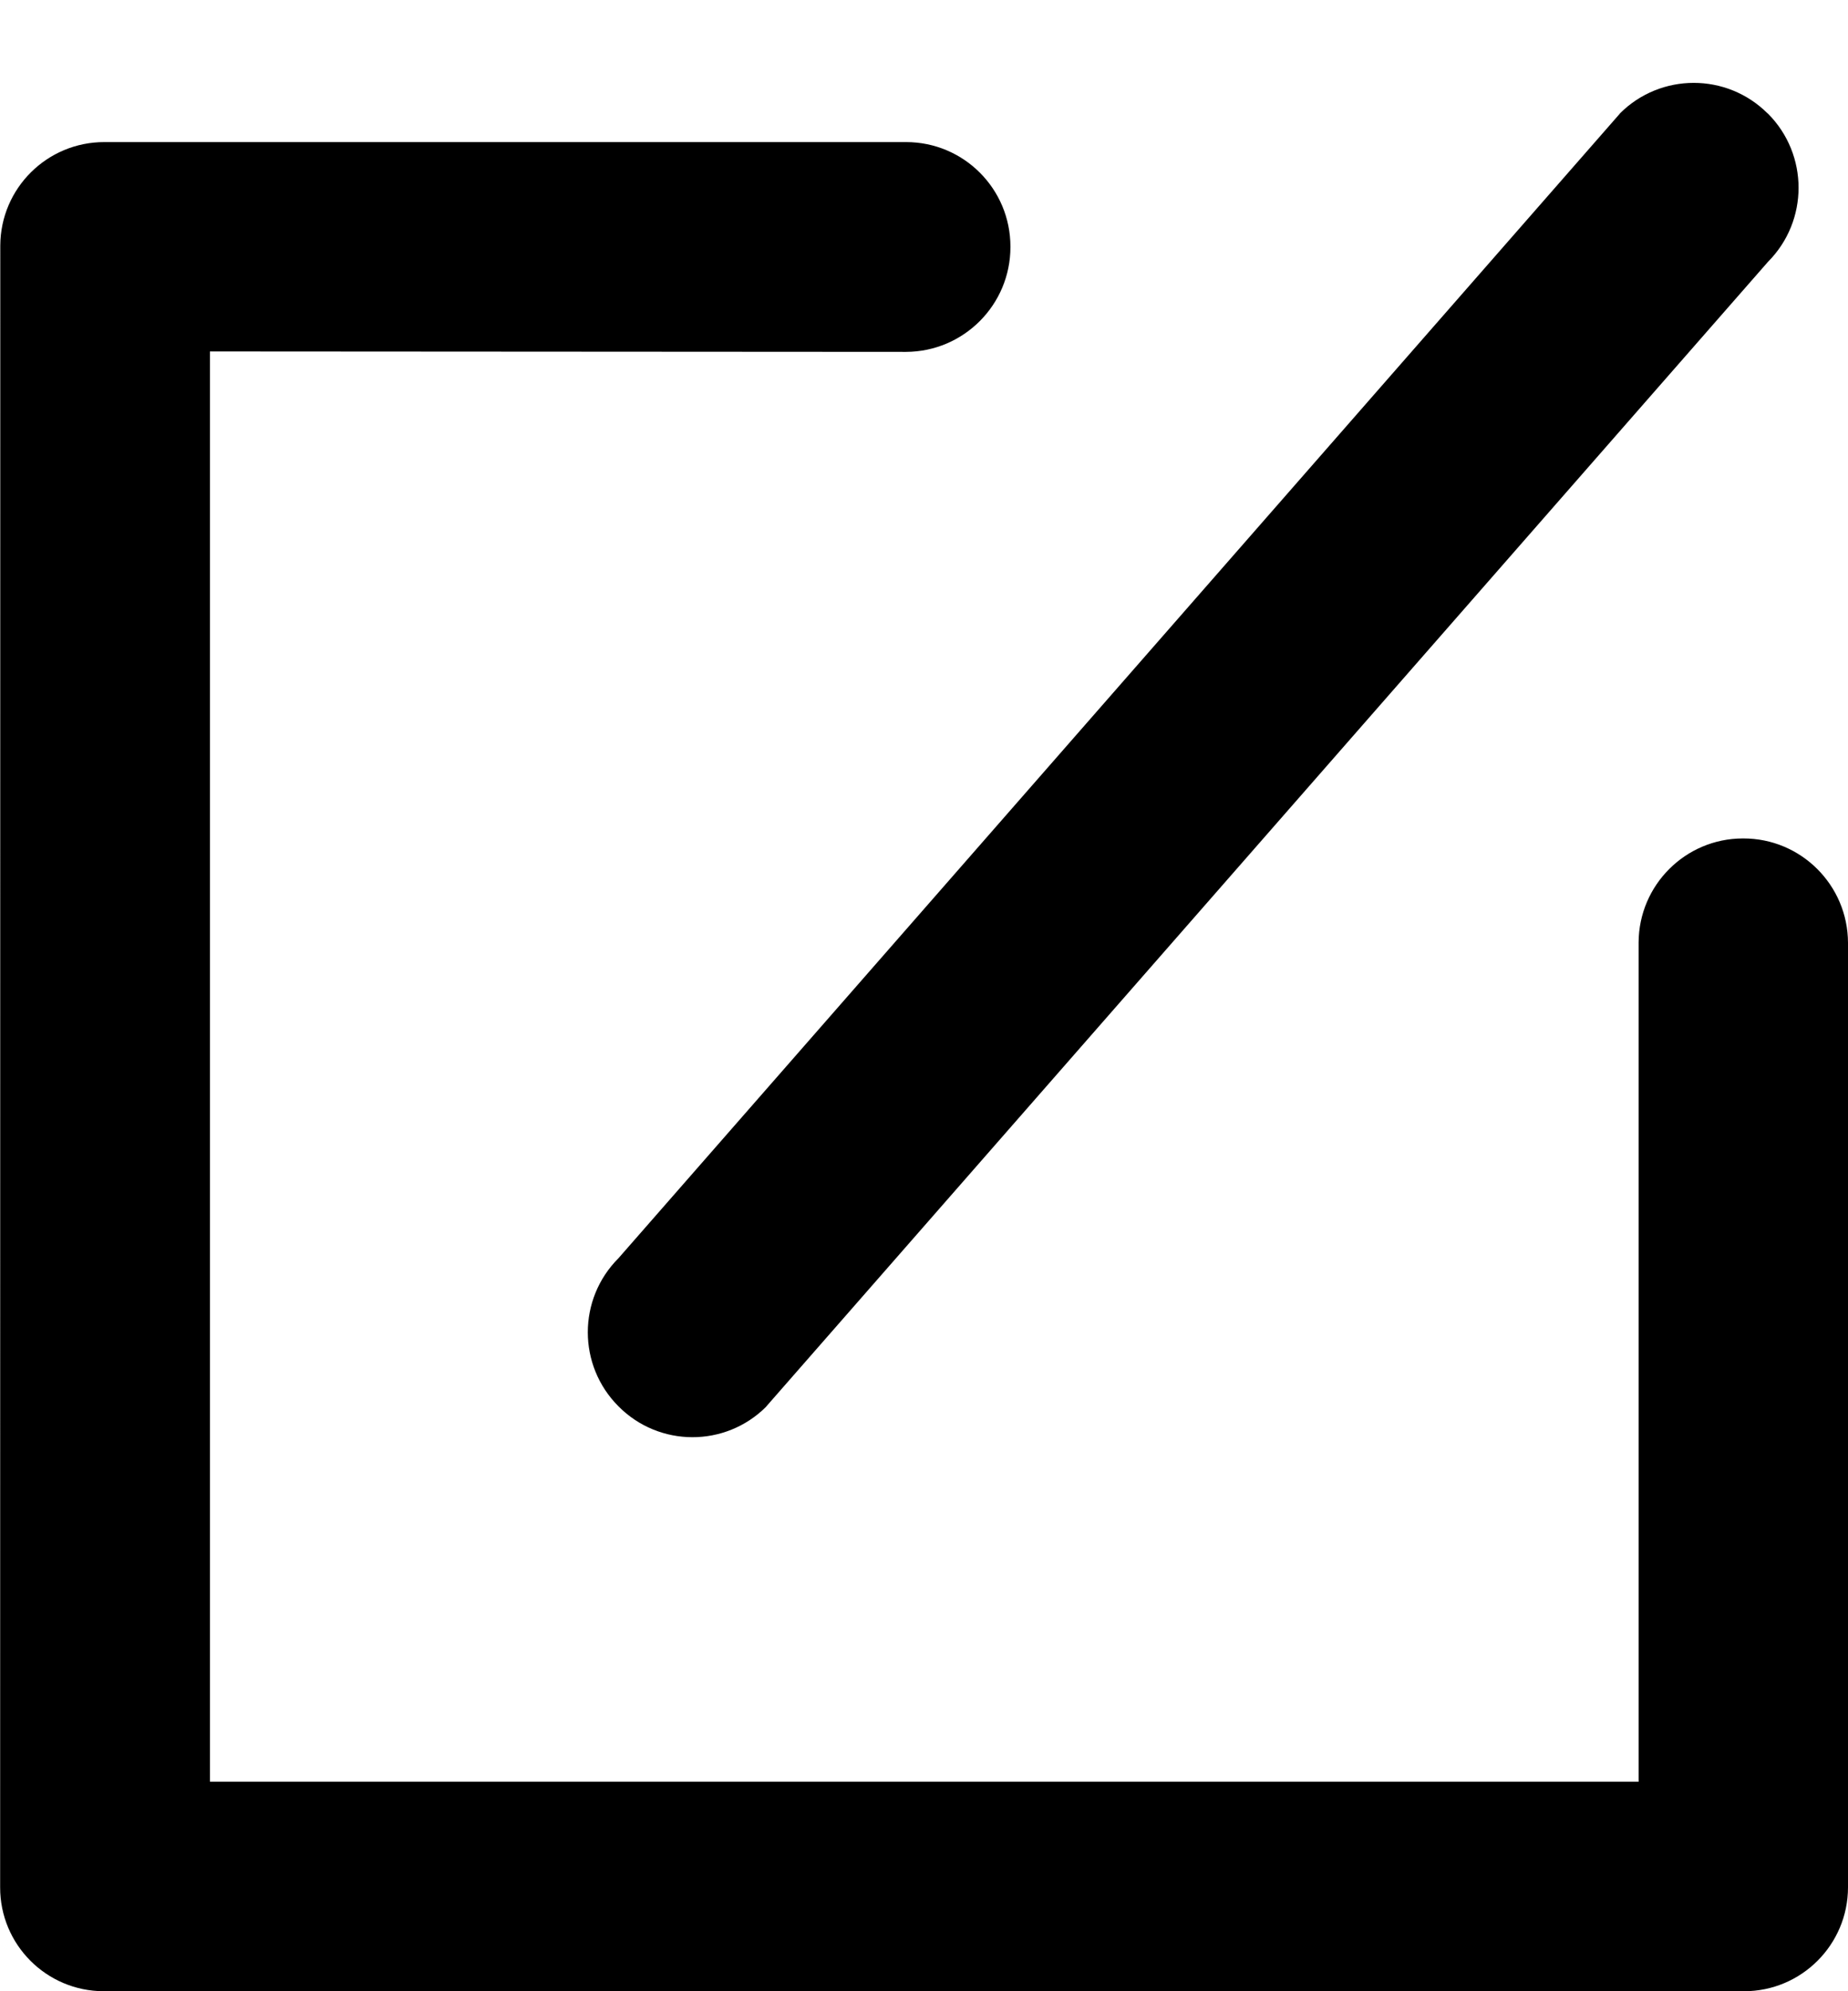 <svg 
 xmlns="http://www.w3.org/2000/svg"
 xmlns:xlink="http://www.w3.org/1999/xlink"
 width="13px" height="14px">
<path fill-rule="evenodd"
 d="M12.269,14.000 L0.735,14.000 C0.733,14.000 0.731,14.000 0.729,14.000 C0.326,13.999 -0.000,13.672 0.001,13.269 L0.002,1.732 C0.002,1.730 0.002,1.728 0.002,1.726 C0.004,1.323 0.332,0.998 0.735,0.999 L6.373,0.999 C6.373,0.999 6.374,0.999 6.374,0.999 C6.780,0.999 7.108,1.328 7.108,1.734 L7.108,1.737 C7.108,2.143 6.779,2.473 6.373,2.474 L1.477,2.471 L1.477,12.527 L11.527,12.527 L11.527,6.626 C11.529,6.223 11.856,5.896 12.259,5.895 L12.263,5.895 C12.669,5.894 12.999,6.223 13.000,6.629 L13.000,13.266 C13.000,13.267 13.000,13.268 13.000,13.269 C13.000,13.673 12.672,14.000 12.269,14.000 ZM5.391,9.888 C5.391,9.889 5.390,9.890 5.389,9.891 C5.102,10.177 4.637,10.176 4.351,9.888 C4.063,9.600 4.063,9.134 4.351,8.846 L11.395,0.799 C11.395,0.799 11.395,0.798 11.395,0.798 C11.682,0.511 12.147,0.511 12.434,0.797 L12.437,0.799 C12.724,1.087 12.724,1.553 12.437,1.841 L5.391,9.888 Z"/>
</svg>
